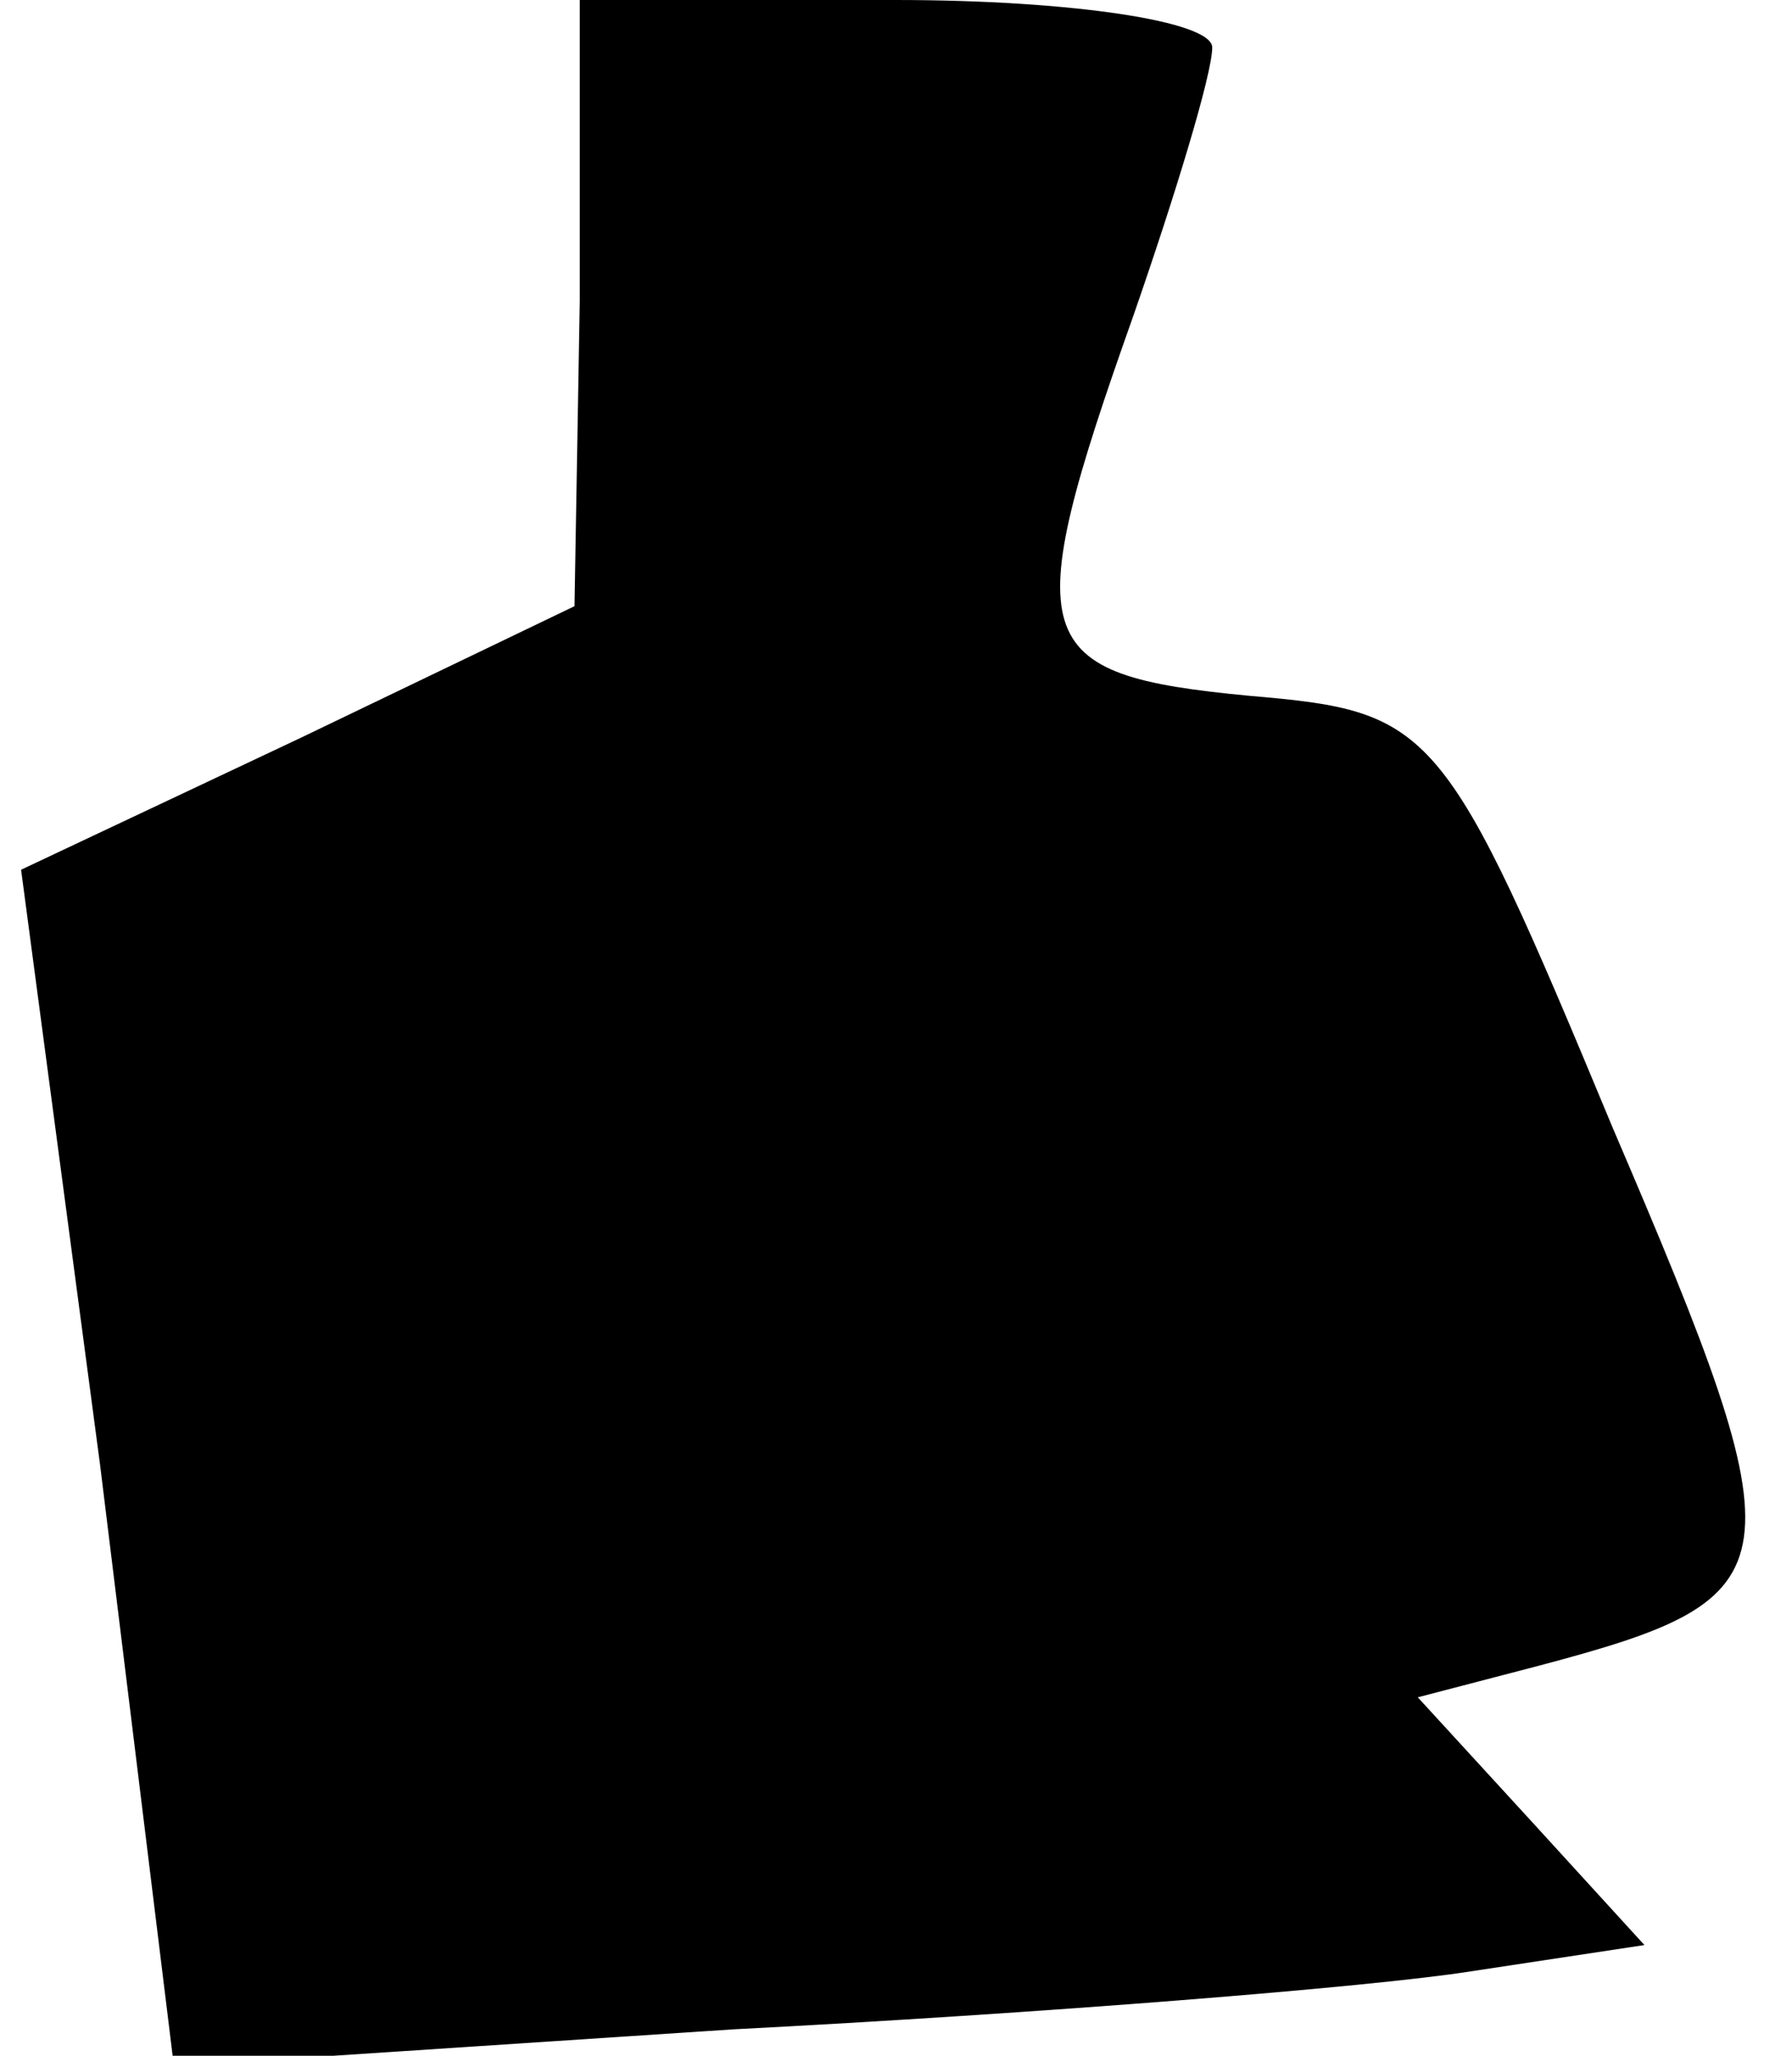 <?xml version="1.0" standalone="no"?>
<!DOCTYPE svg PUBLIC "-//W3C//DTD SVG 20010904//EN"
 "http://www.w3.org/TR/2001/REC-SVG-20010904/DTD/svg10.dtd">
<svg version="1.0" xmlns="http://www.w3.org/2000/svg"
 width="34pt" height="39pt" viewBox="0 0 34 39"
 preserveAspectRatio="xMidYMid meet">
<g transform="translate(0,39) scale(0.1,-0.1)"
fill="#000000" stroke="none">
<path fill="#000000" stroke="none" d="M110 333 l-1 -58 -52 -25 -53 -25 15
-113 14 -114 106 7 c58 3 121 8 140 11 l33 5 -21 23 -22 24 23 6 c49 13 50 18
14 102 -32 77 -34 79 -69 82 -42 4 -44 10 -22 72 8 23 15 46 15 51 0 5 -27 9
-60 9 l-60 0 0 -57z"/>
</g>
</svg>
